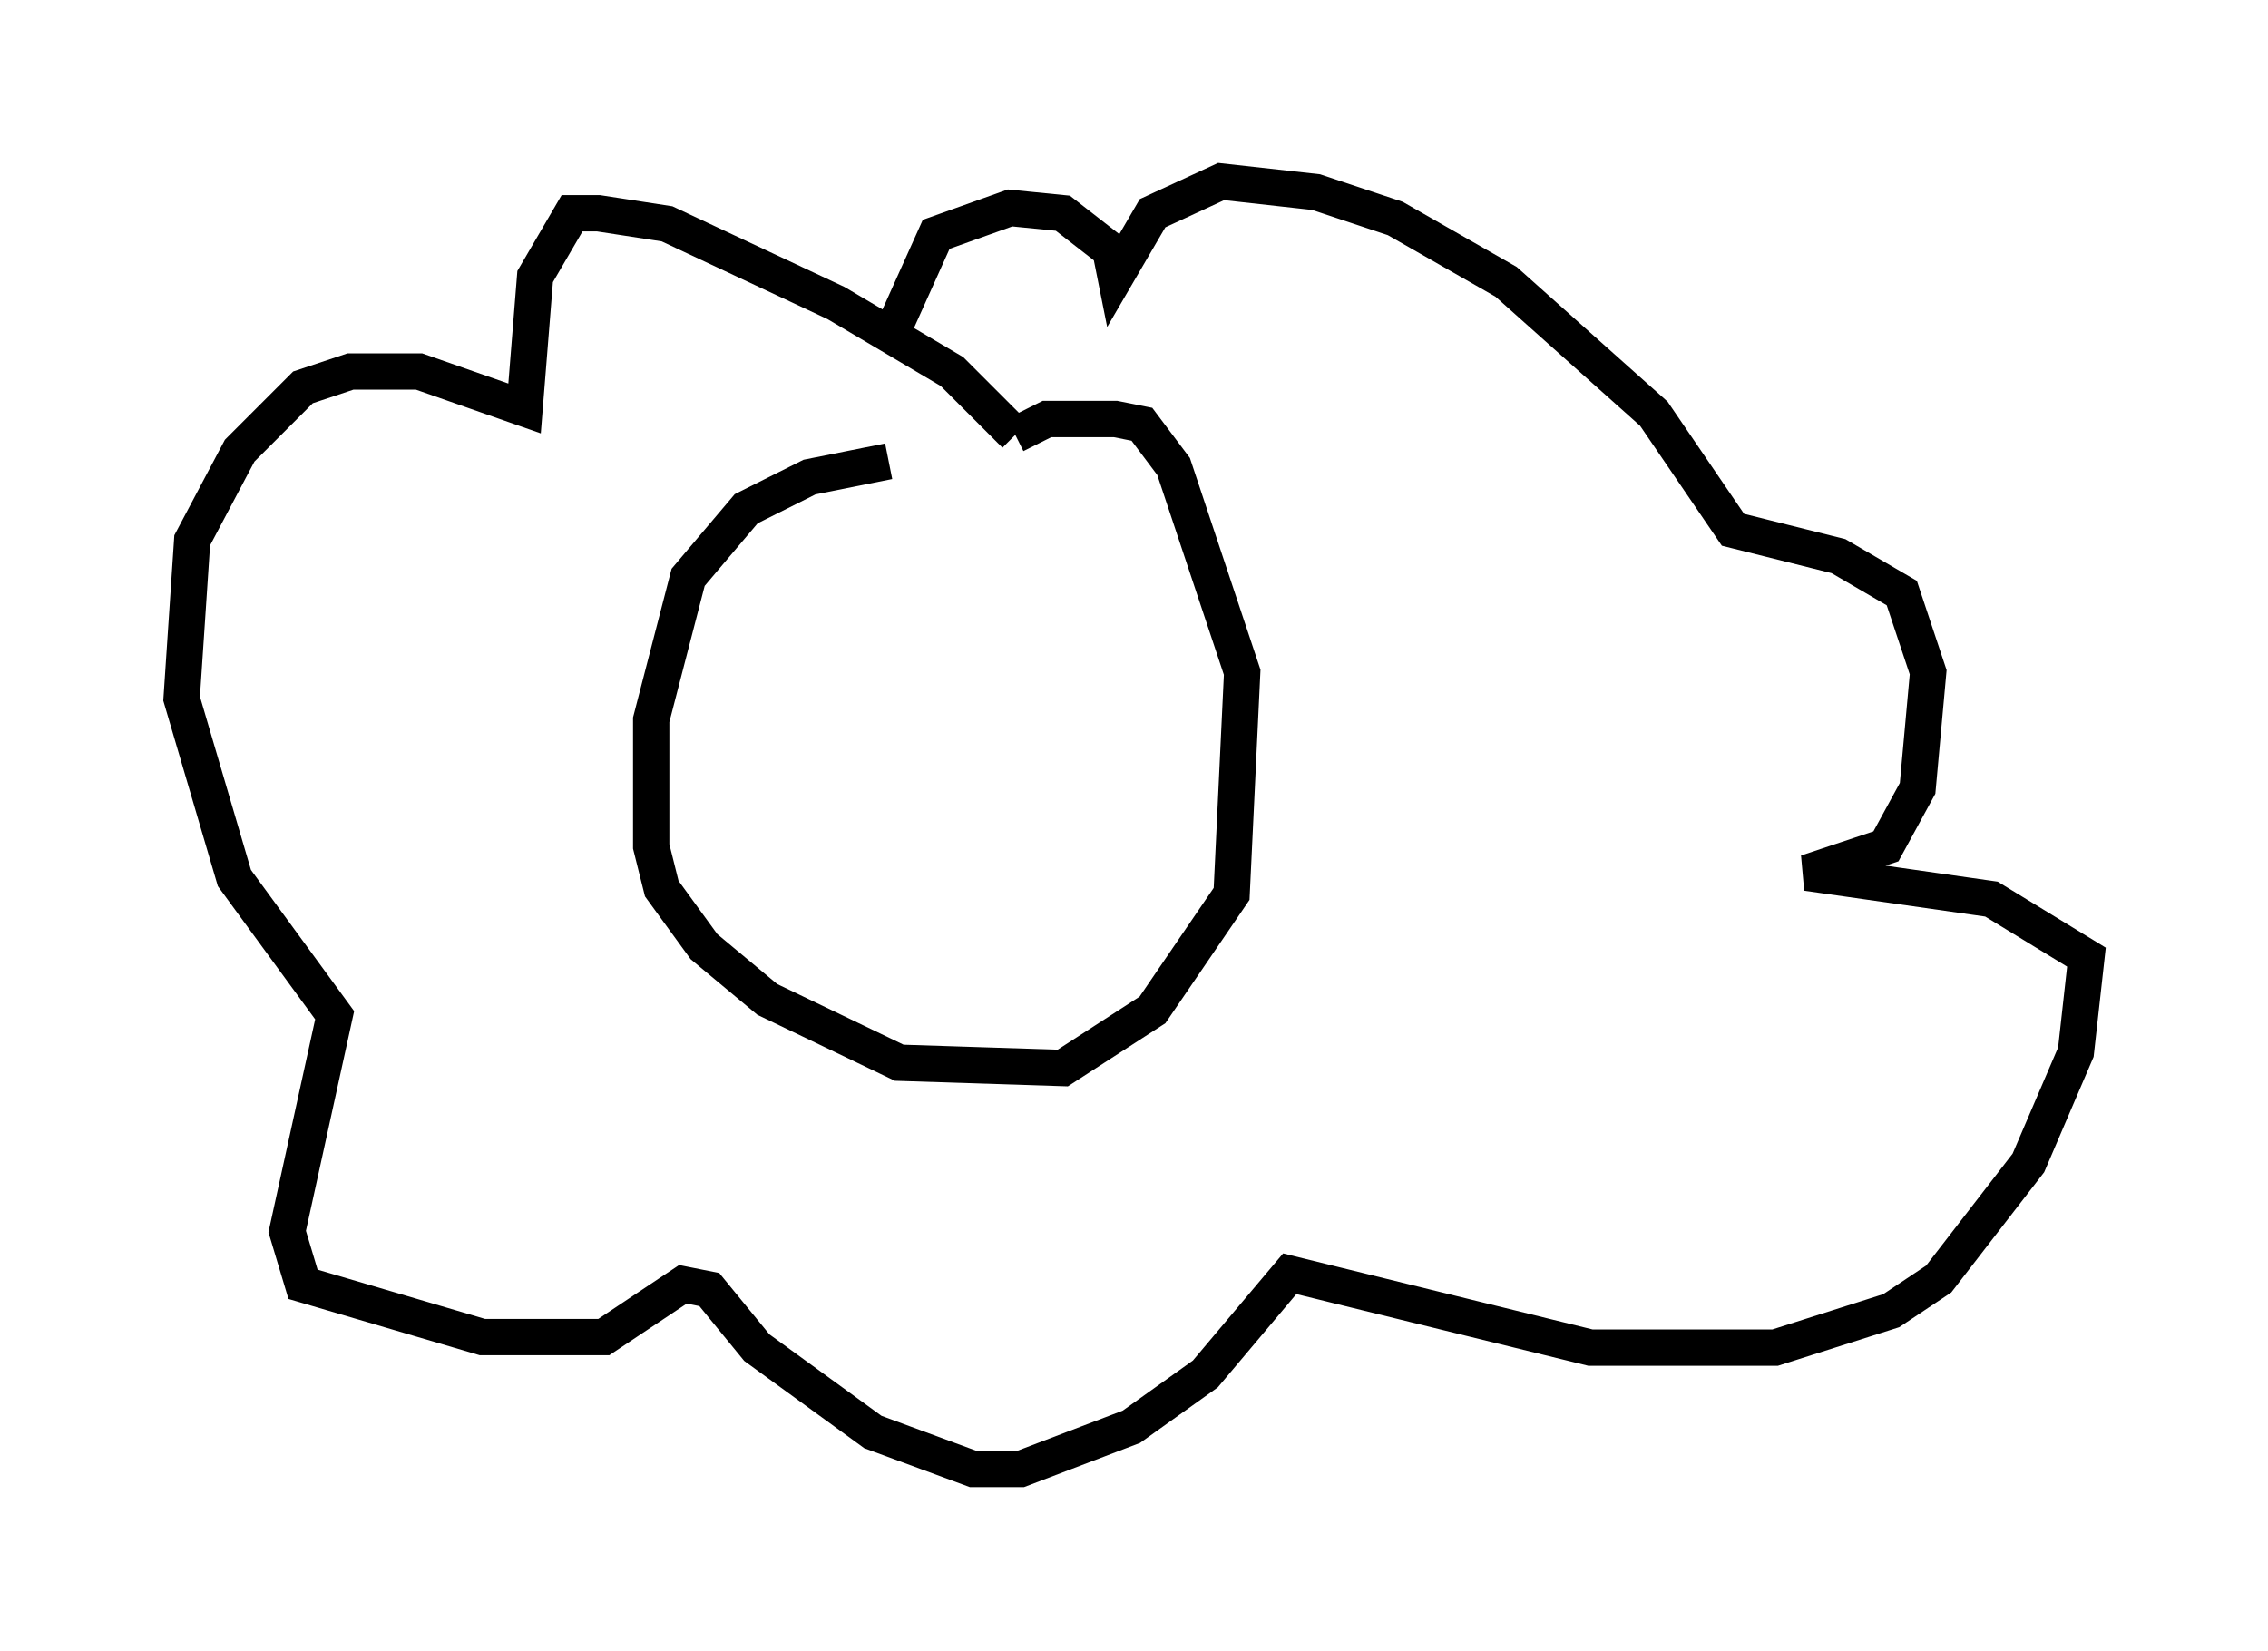 <?xml version="1.0" encoding="utf-8" ?>
<svg baseProfile="full" height="45.441" version="1.1" width="62.436" xmlns="http://www.w3.org/2000/svg" xmlns:ev="http://www.w3.org/2001/xml-events" xmlns:xlink="http://www.w3.org/1999/xlink"><defs /><rect fill="white" height="45.441" width="62.436" x="0" y="0" /><path d="M28.676, 12.698 m-4.212, 0.0 l-2.179, 0.436 -1.743, 0.872 l-1.598, 1.888 -1.017, 3.922 l0.0, 3.486 0.291, 1.162 l1.162, 1.598 1.743, 1.453 l3.631, 1.743 4.503, 0.145 l2.469, -1.598 2.179, -3.196 l0.291, -6.101 -1.888, -5.665 l-0.872, -1.162 -0.726, -0.145 l-1.888, 0.0 -0.872, 0.436 m0.0, 0.0 l-1.743, -1.743 -3.196, -1.888 l-4.648, -2.179 -1.888, -0.291 l-0.726, 0.0 -1.017, 1.743 l-0.291, 3.631 -2.905, -1.017 l-1.888, 0.0 -1.307, 0.436 l-1.743, 1.743 -1.307, 2.469 l-0.291, 4.358 1.453, 4.939 l2.76, 3.777 -1.307, 5.955 l0.436, 1.453 4.939, 1.453 l3.341, 0.0 2.179, -1.453 l0.726, 0.145 1.307, 1.598 l3.196, 2.324 2.76, 1.017 l1.307, 0.0 3.05, -1.162 l2.034, -1.453 2.324, -2.76 l8.279, 2.034 5.084, 0.0 l3.196, -1.017 1.307, -0.872 l2.469, -3.196 1.307, -3.05 l0.291, -2.615 -2.615, -1.598 l-5.084, -0.726 2.179, -0.726 l0.872, -1.598 0.291, -3.196 l-0.726, -2.179 -1.743, -1.017 l-2.905, -0.726 -2.179, -3.196 l-4.067, -3.631 -3.05, -1.743 l-2.179, -0.726 -2.615, -0.291 l-1.888, 0.872 -1.017, 1.743 l-0.145, -0.726 -1.307, -1.017 l-1.453, -0.145 -2.034, 0.726 l-1.307, 2.905 " fill="none" stroke="black" stroke-width="1" /></svg>